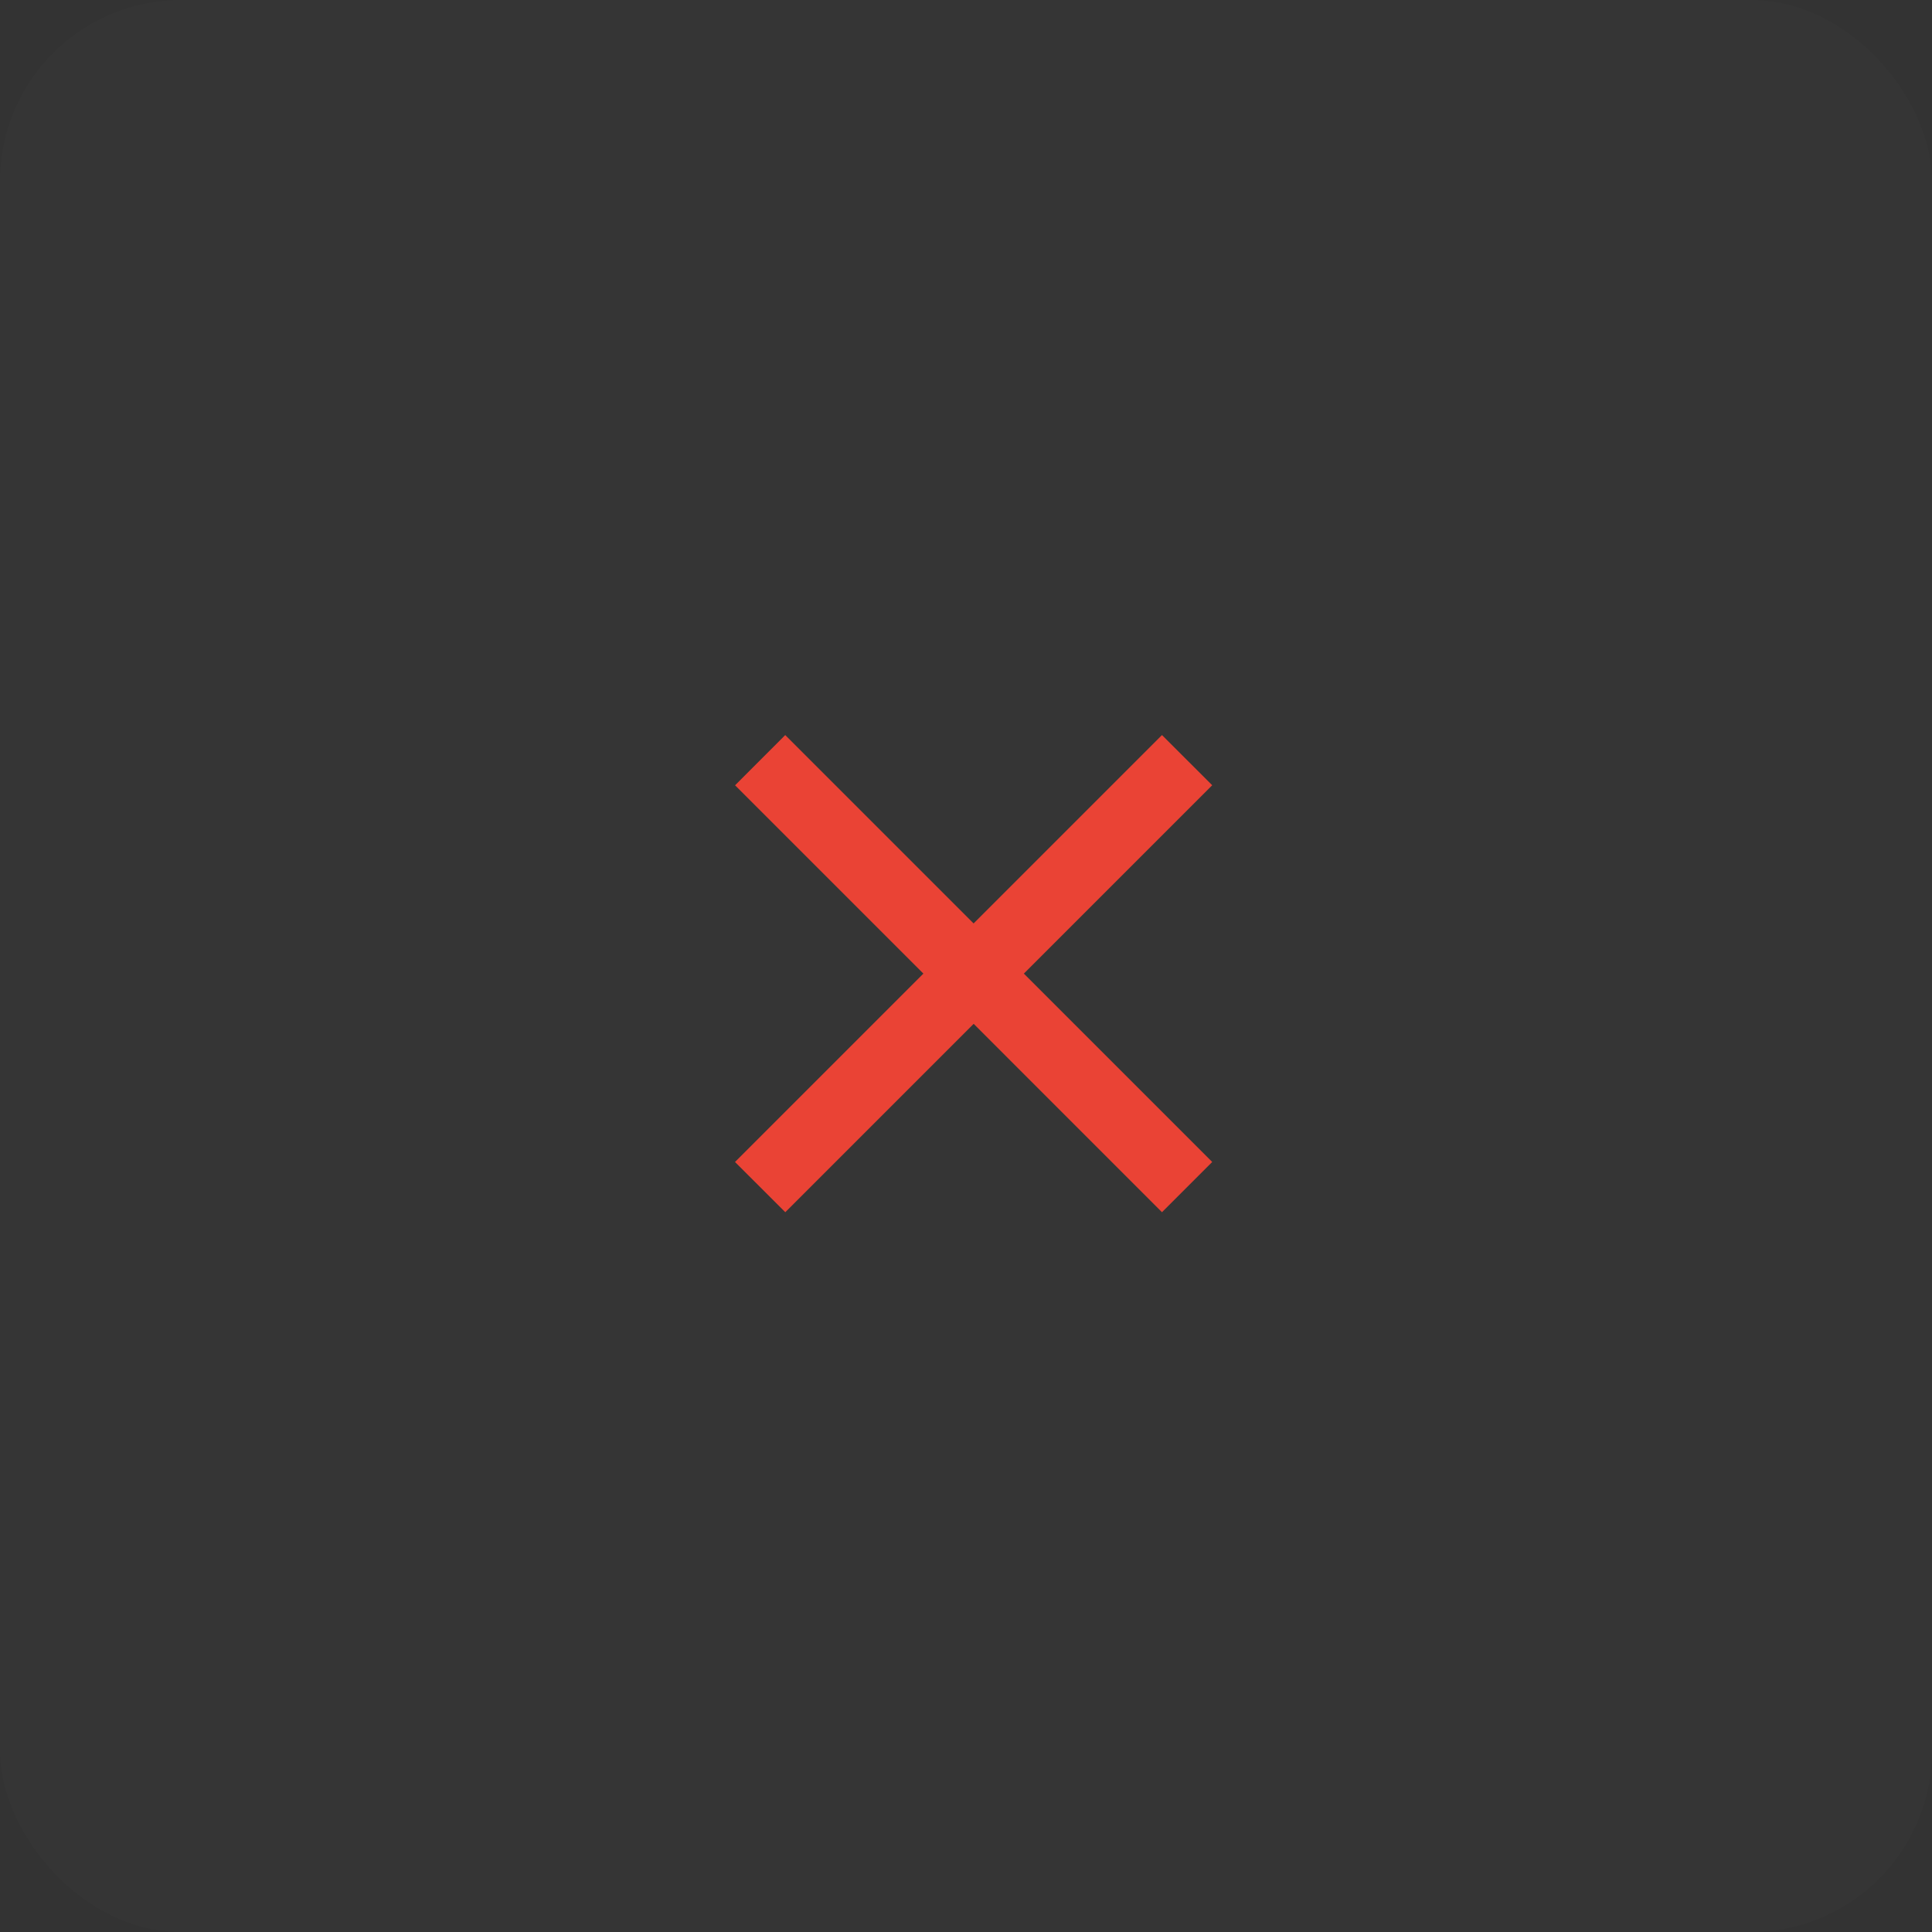 <svg xmlns="http://www.w3.org/2000/svg" width="32" height="32" viewBox="0 0 32 32">
    <rect x="0" y="0" width="32" height="32" fill="#333333" stroke="none"/>
    <g fill="none" fill-rule="nonzero">
        <rect width="32" height="32" fill="#FFF" opacity=".01" rx="3"/>
        <path fill="#EA4335" d="M15.294 16.126l-3.12 3.12.833.832 3.12-3.12 3.119 3.12.832-.832-3.12-3.12 3.12-3.12-.832-.831-3.12 3.12-3.12-3.12-.831.832z"/>
    </g>
</svg>

